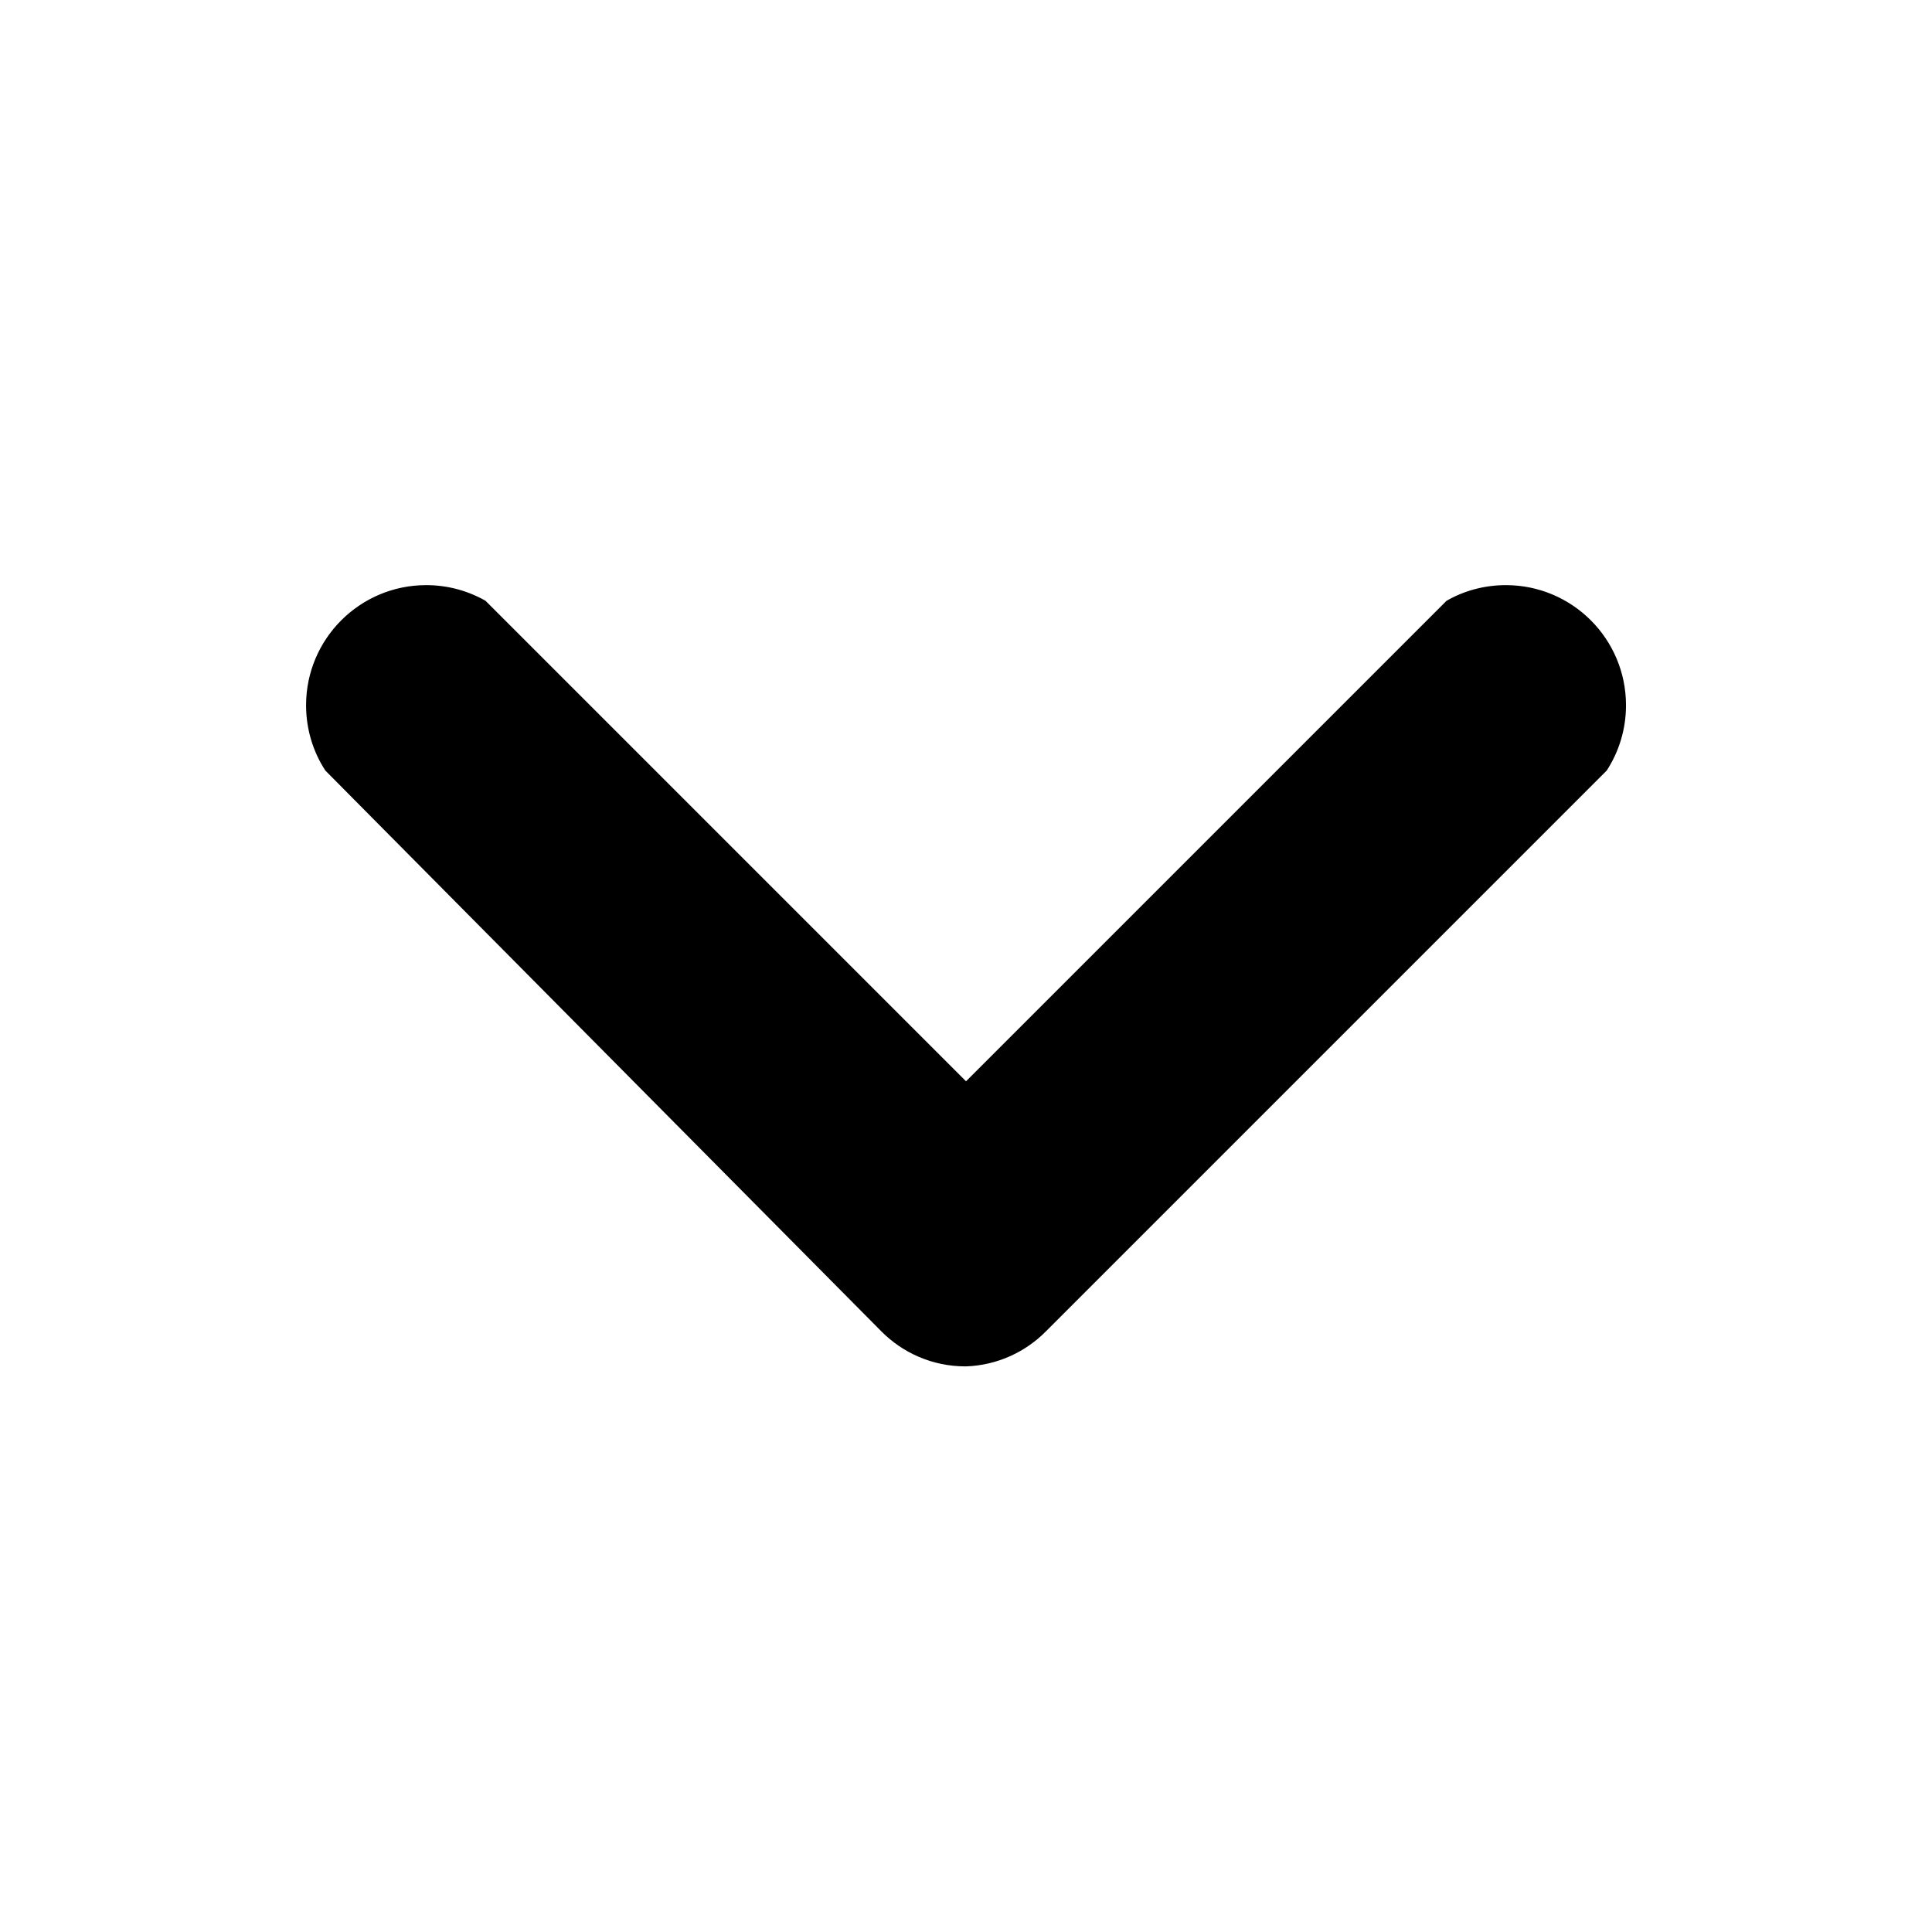 <!-- Generated by IcoMoon.io -->
<svg version="1.1" xmlns="http://www.w3.org/2000/svg" width="80" height="80" viewBox="0 0 80 80">
<title>angle-down</title>
<path d="M40 56.579c-0.007 0-0.015 0-0.023 0-1.366 0-2.602-0.558-3.491-1.459l-0-0-23.012-23.211c-0.502-0.764-0.8-1.7-0.8-2.706 0-2.747 2.227-4.974 4.974-4.974 0.904 0 1.752 0.241 2.482 0.663l-0.024-0.013 19.895 19.895 19.895-19.895c0.707-0.409 1.554-0.65 2.459-0.65 2.747 0 4.974 2.227 4.974 4.974 0 1.006-0.298 1.942-0.812 2.725l0.012-0.019-23.211 23.211c-0.85 0.862-2.014 1.41-3.307 1.459l-0.009 0z"></path>
</svg>
